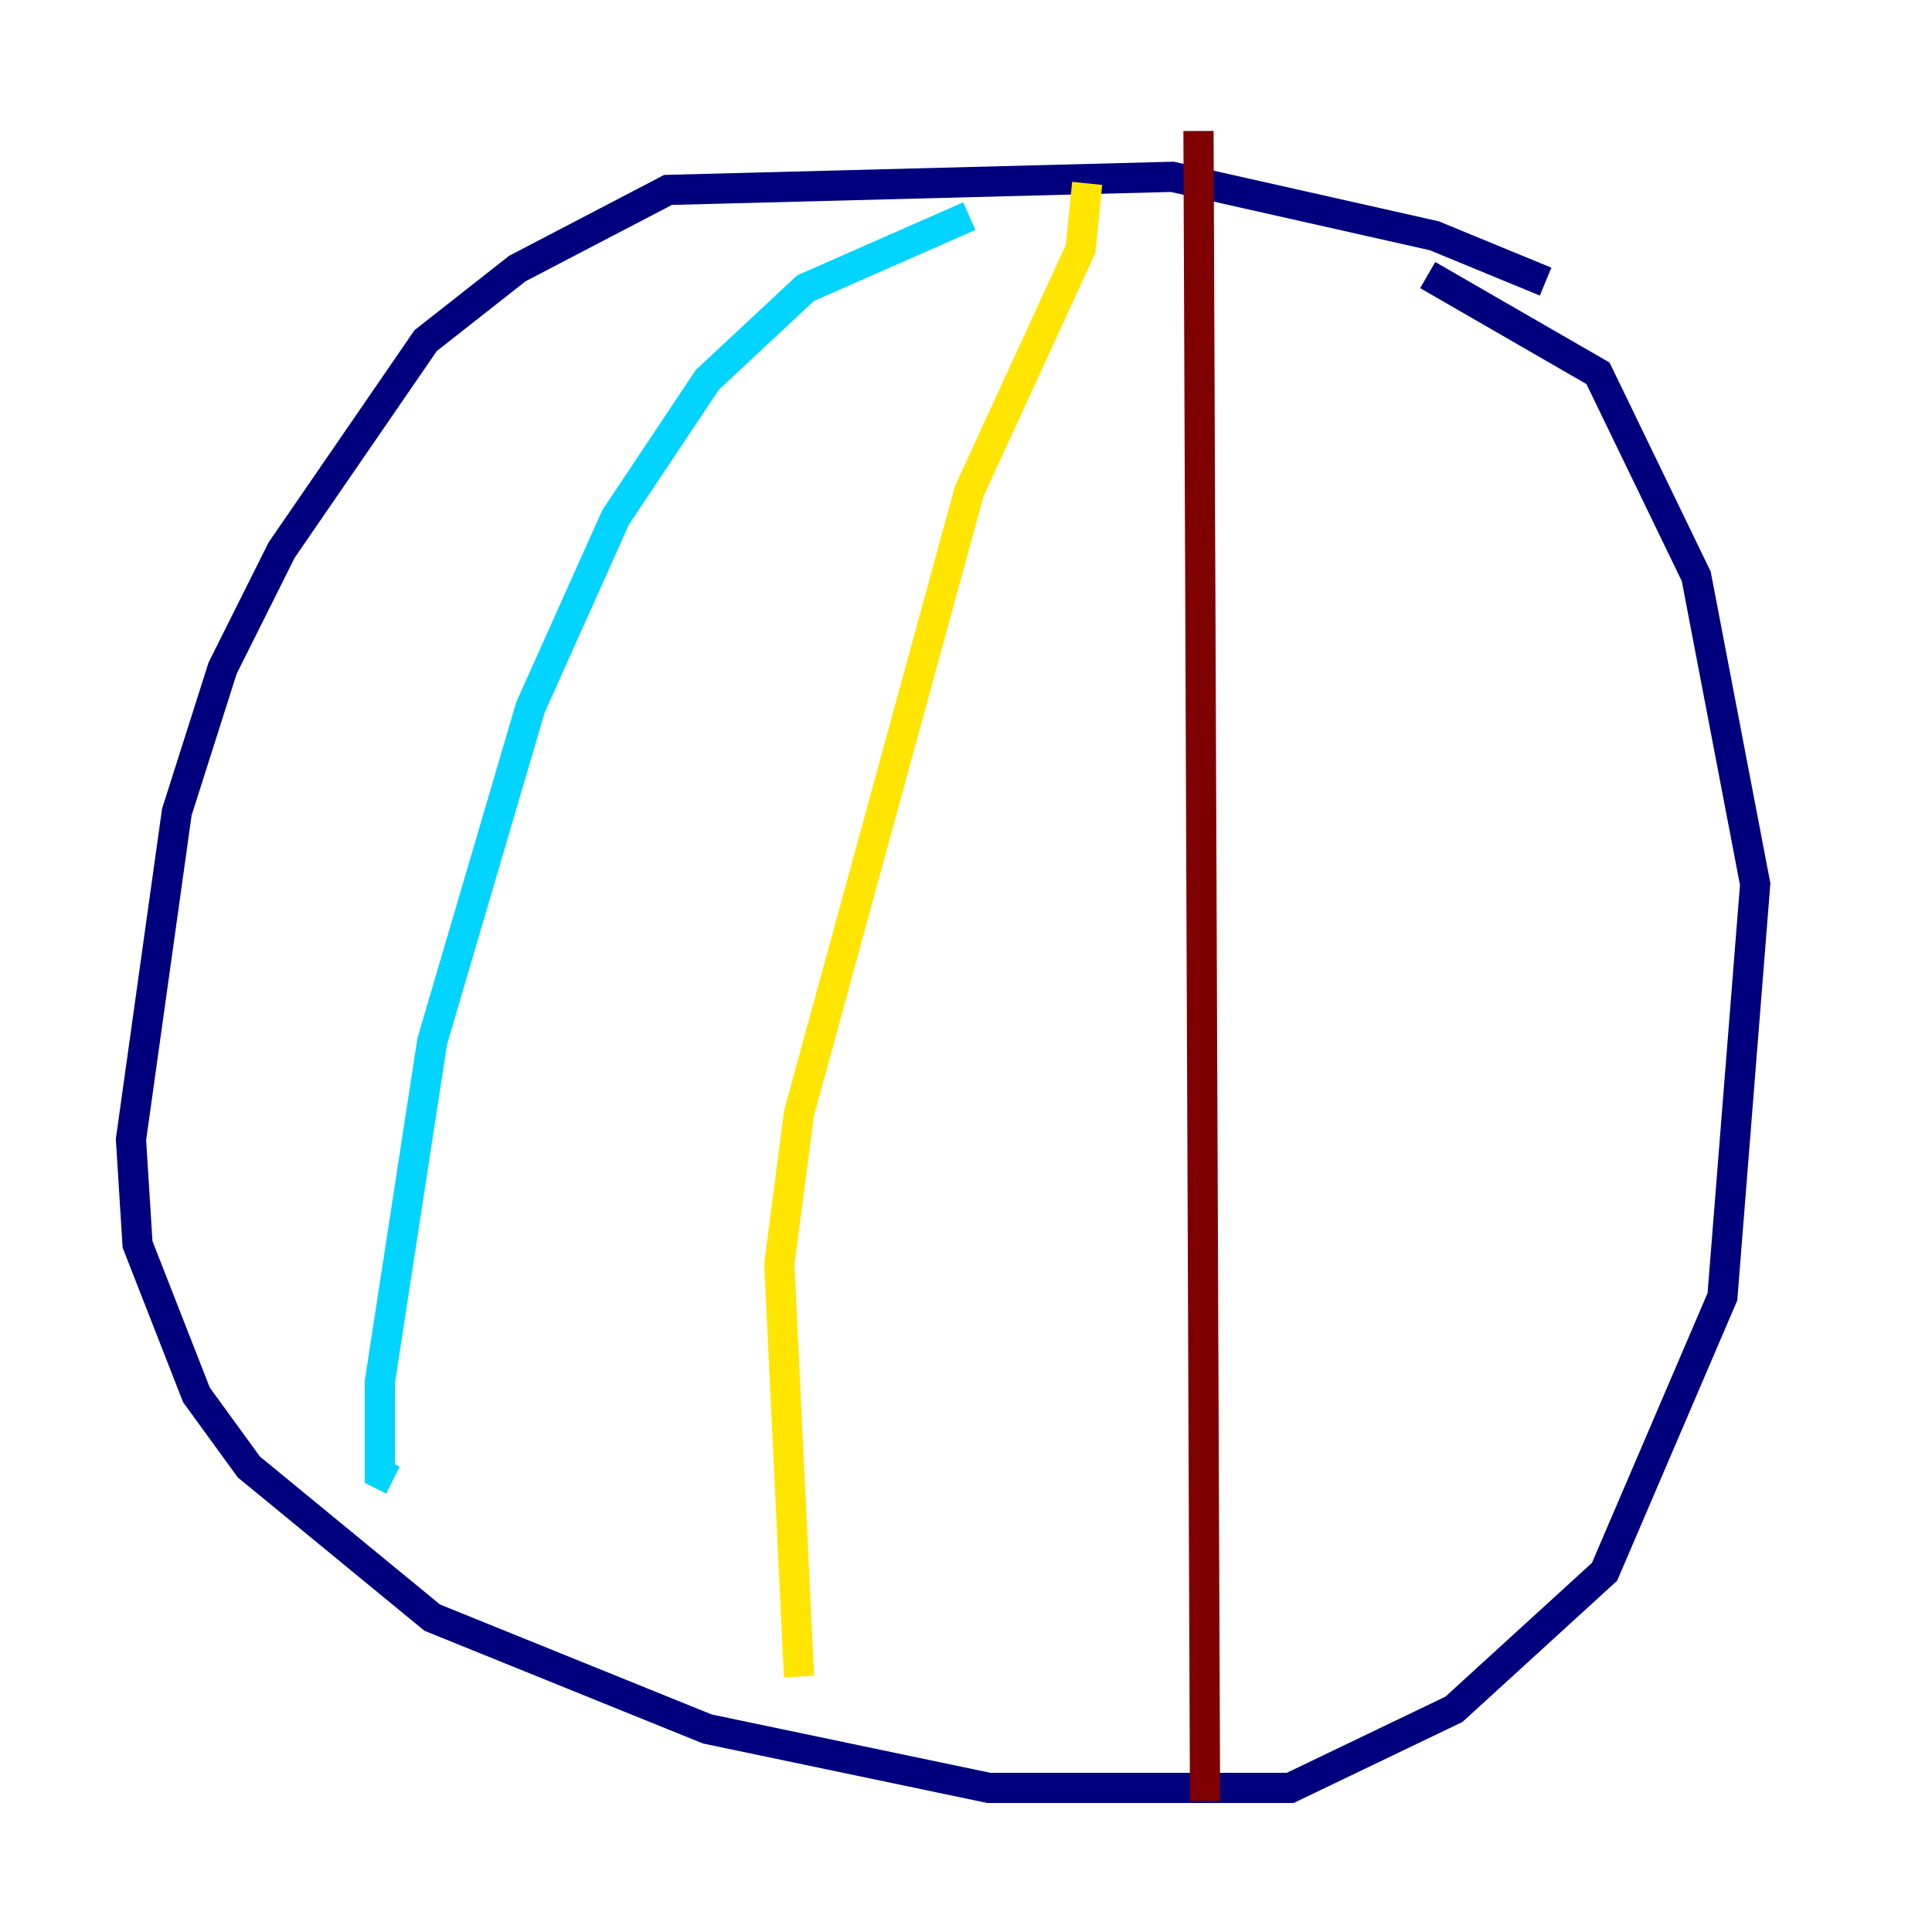 <?xml version="1.0" encoding="utf-8" ?>
<svg baseProfile="tiny" height="128" version="1.2" viewBox="0,0,128,128" width="128" xmlns="http://www.w3.org/2000/svg" xmlns:ev="http://www.w3.org/2001/xml-events" xmlns:xlink="http://www.w3.org/1999/xlink"><defs /><polyline fill="none" points="102.4,18.658 95.024,15.62 77.668,11.715 44.258,12.583 34.278,17.79 28.203,22.563 18.658,36.447 14.752,44.258 11.715,53.803 8.678,75.498 9.112,82.441 13.017,92.42 16.488,97.193 28.637,107.173 46.861,114.549 65.519,118.454 85.478,118.454 96.325,113.248 106.305,104.136 114.115,85.912 116.285,58.576 112.38,38.183 105.871,24.732 94.59,18.224" stroke="#00007f" stroke-width="2" /><polyline fill="none" points="64.217,14.319 53.37,19.091 46.861,25.166 40.786,34.278 35.146,46.861 28.637,68.99 25.166,91.552 25.166,97.627 26.034,98.061" stroke="#00d4ff" stroke-width="2" /><polyline fill="none" points="72.027,12.149 71.593,16.488 64.217,32.542 52.936,73.763 51.634,83.742 52.936,111.078" stroke="#ffe500" stroke-width="2" /><polyline fill="none" points="79.403,8.678 79.837,119.322" stroke="#7f0000" stroke-width="2" /></svg>